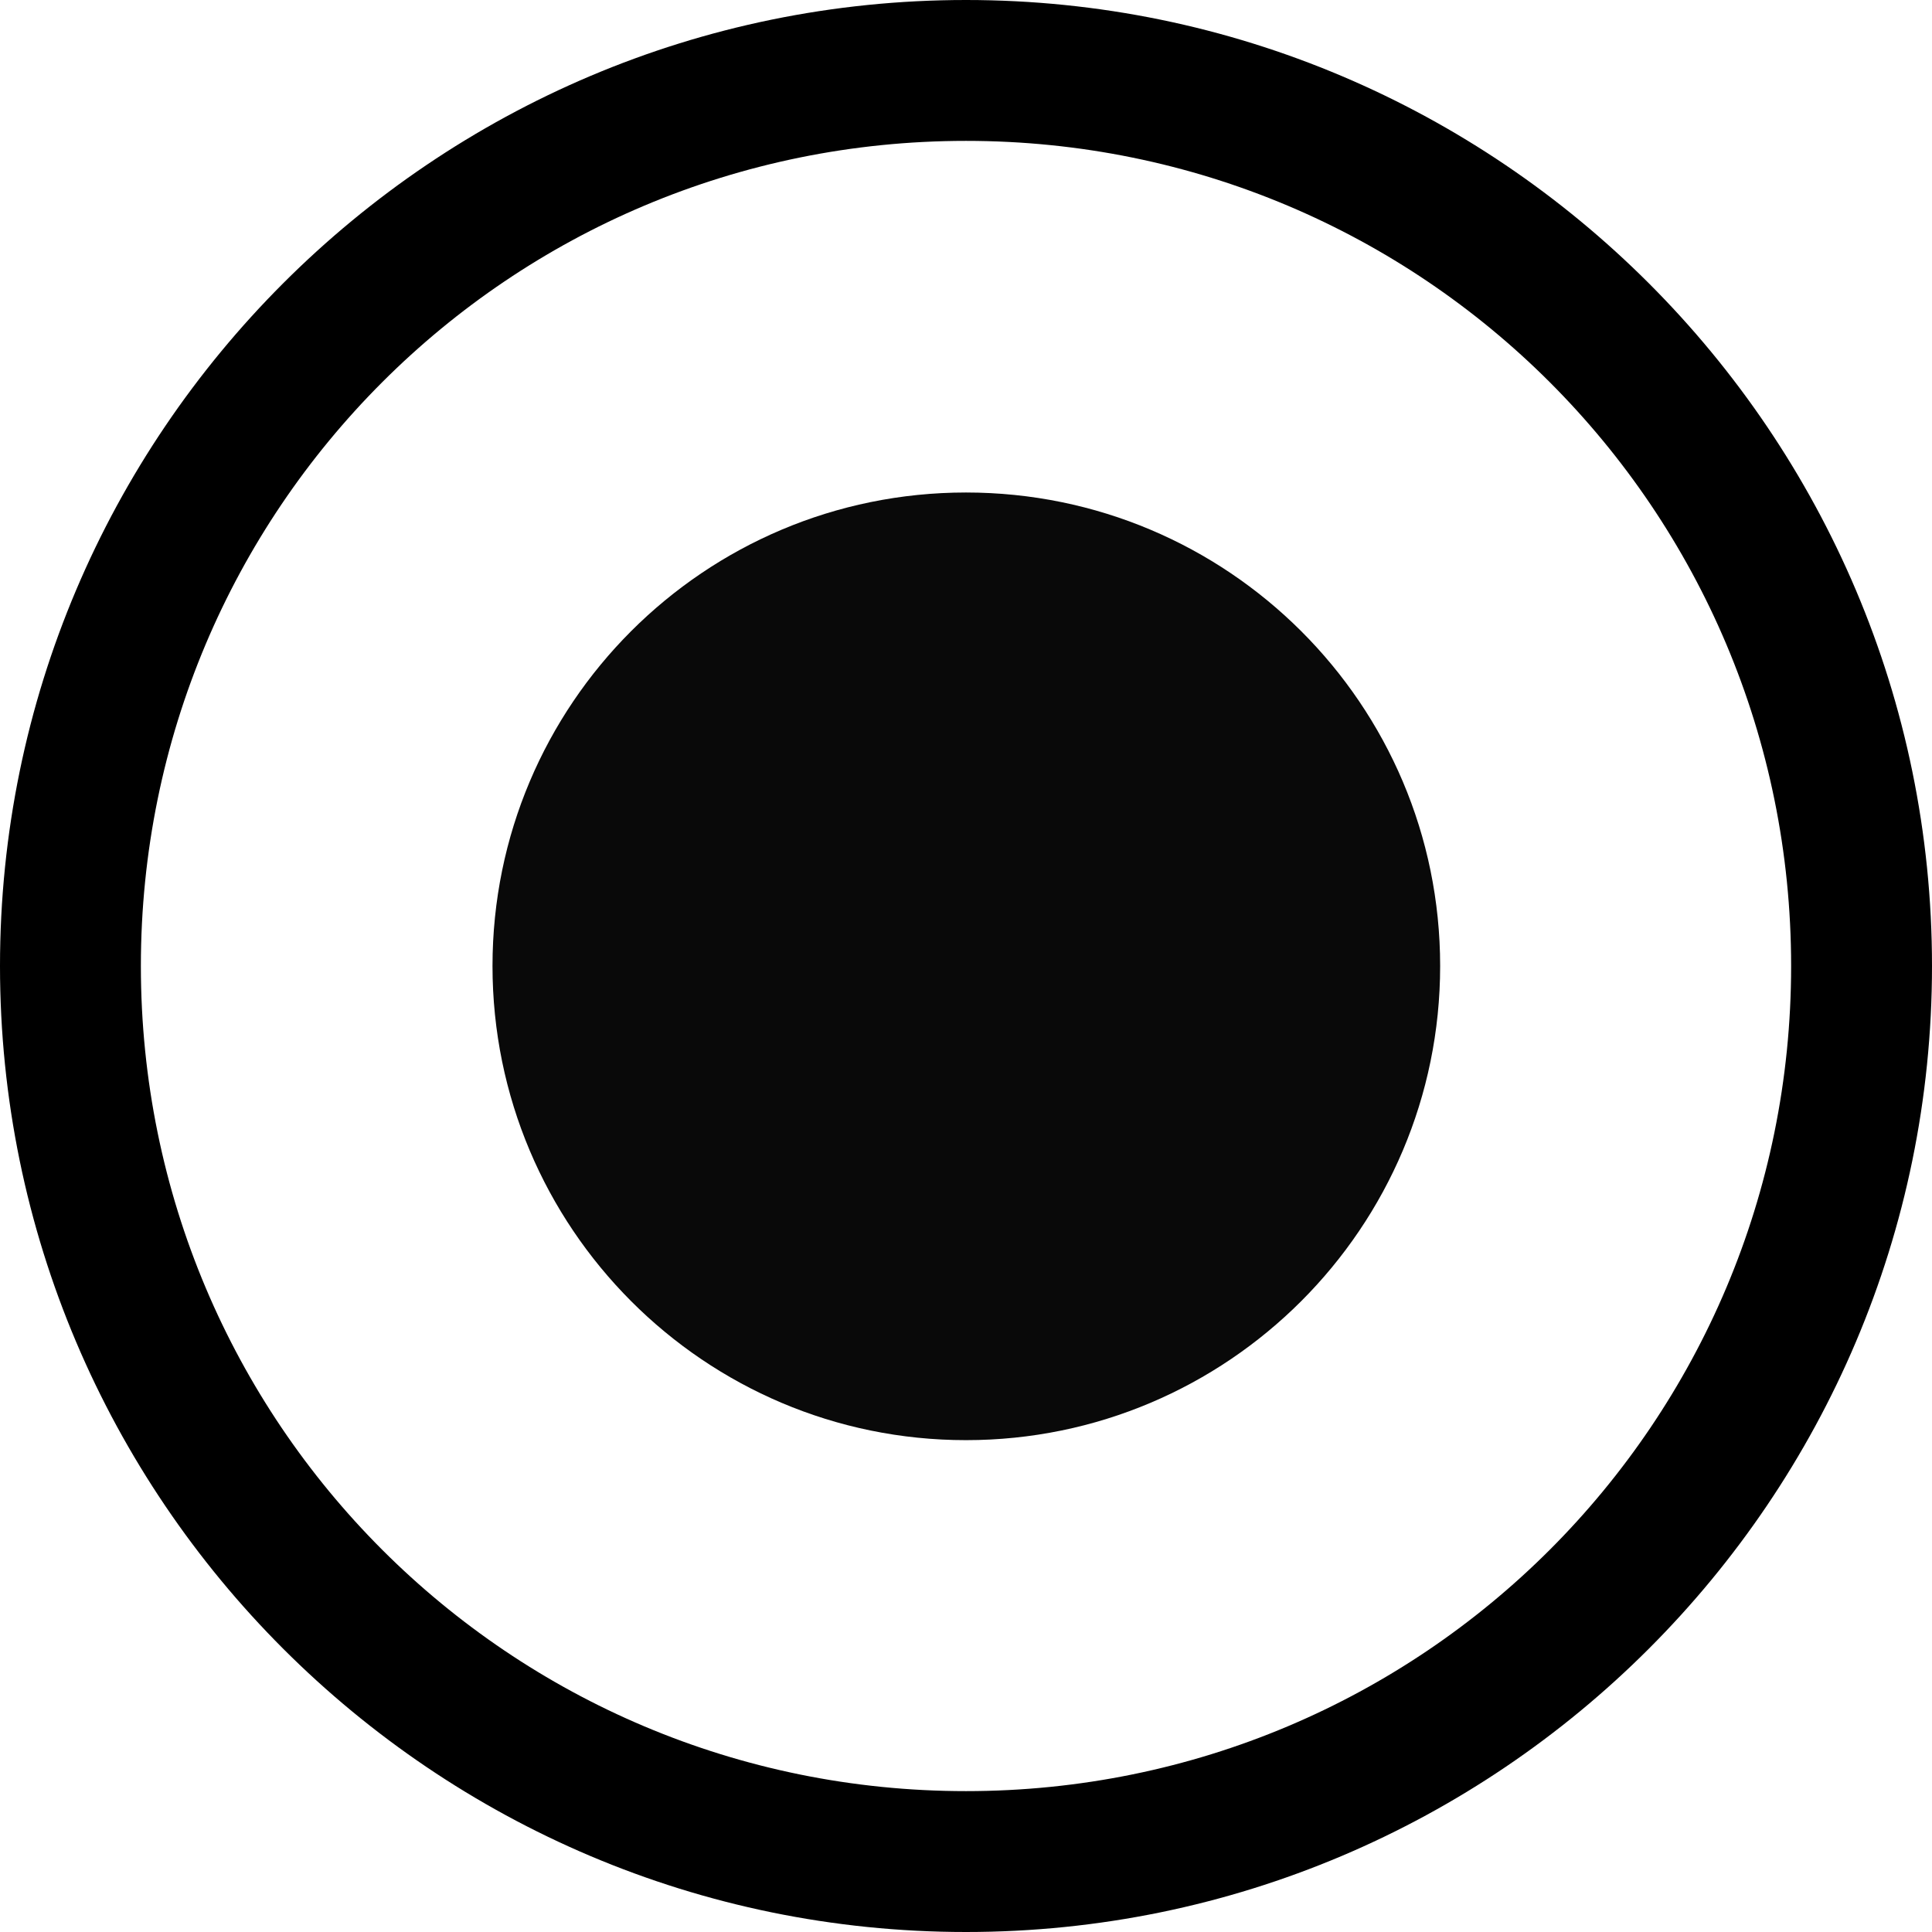 <?xml version="1.0" encoding="UTF-8"?>
<svg xmlns="http://www.w3.org/2000/svg" xmlns:xlink="http://www.w3.org/1999/xlink" width="12" height="12" viewBox="0 0 12 12">
<path fill-rule="nonzero" fill="rgb(0%, 0%, 0%)" fill-opacity="0.961" d="M 8.945 6 C 8.945 7.625 7.625 8.945 6 8.945 C 4.375 8.945 3.059 7.625 3.059 6 C 3.059 4.375 4.375 3.059 6 3.059 C 7.625 3.059 8.945 4.375 8.945 6 Z M 8.945 6 "/>
<path fill-rule="nonzero" fill="rgb(0%, 0%, 0%)" fill-opacity="1" d="M 6 0 C 2.691 0 0 2.691 0 6 C 0 9.309 2.691 12 6 12 C 9.309 12 12 9.309 12 6 C 12 2.691 9.309 0 6 0 Z M 6 0.875 C 8.836 0.875 11.125 3.164 11.125 6 C 11.125 8.836 8.836 11.125 6 11.125 C 3.164 11.125 0.875 8.836 0.875 6 C 0.875 3.164 3.164 0.875 6 0.875 Z M 6 0.875 "/>
</svg>
